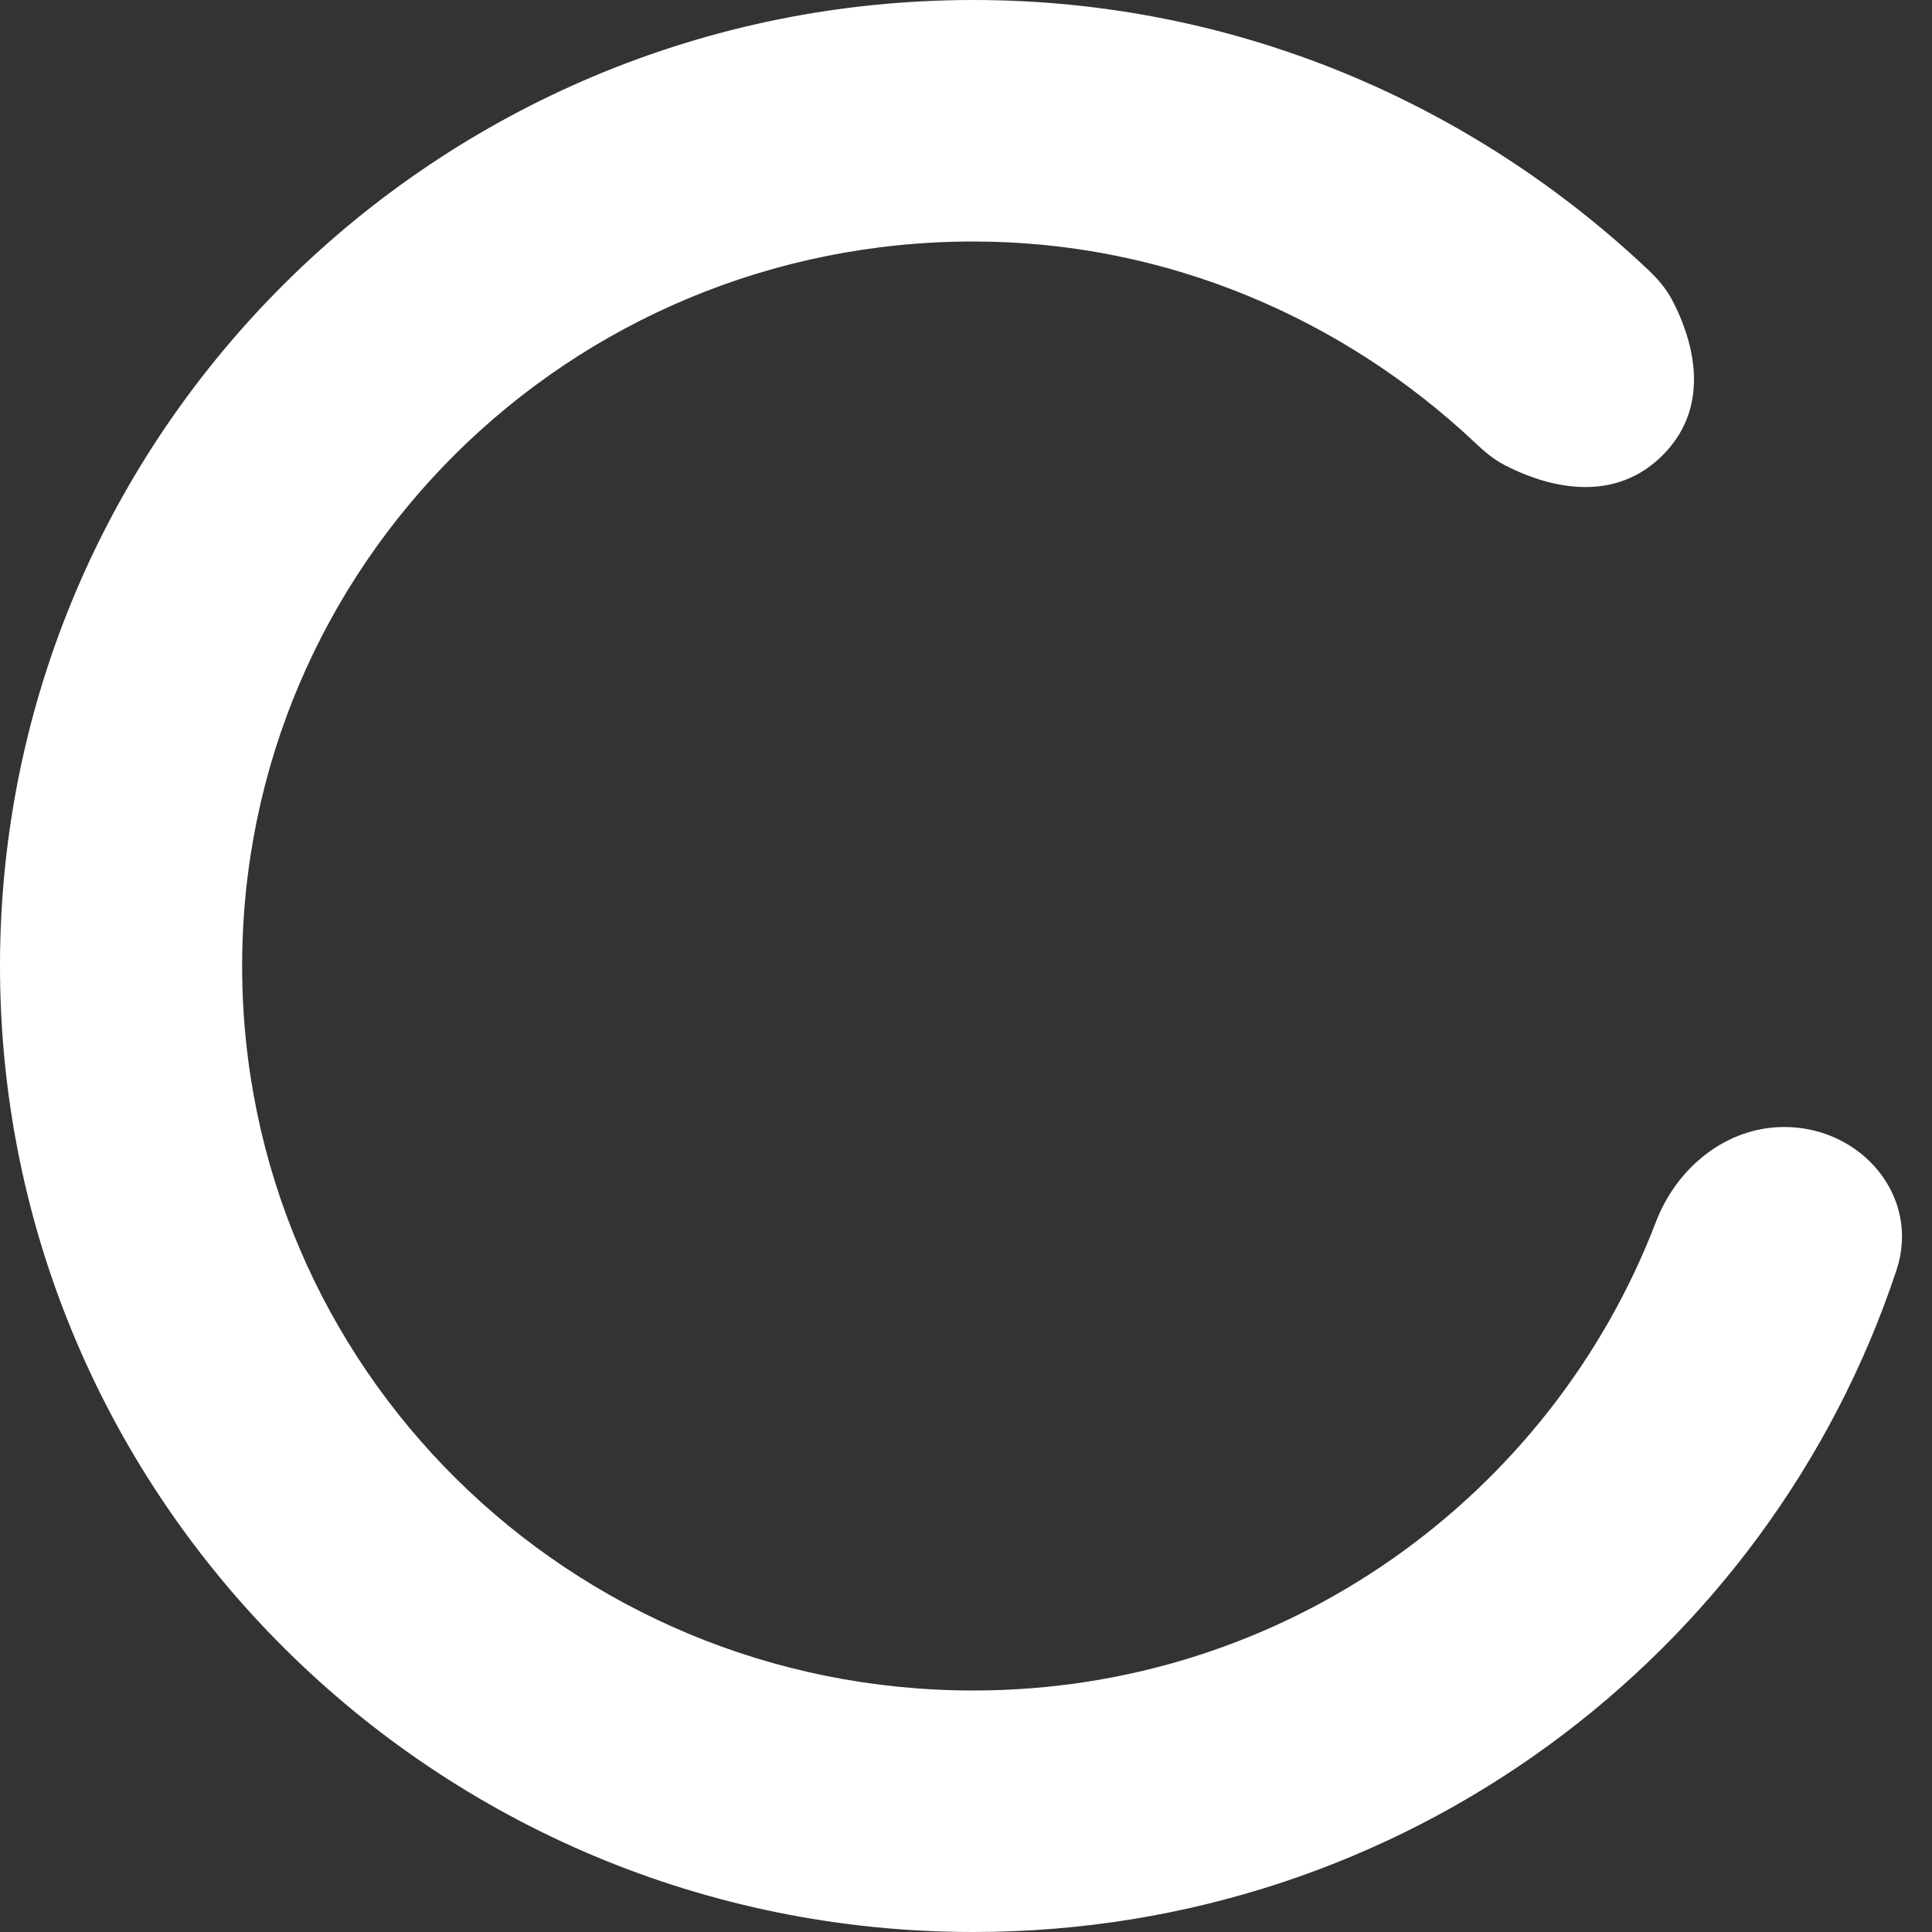 <svg width="18" height="18" viewBox="0 0 18 18" fill="none" xmlns="http://www.w3.org/2000/svg">
<rect x="0" y="0" width="18" height="18" fill="#333333" stroke="none"/>
<path d="M9.068 15.75C5.299 15.75 2.256 12.735 2.256 9C2.256 5.265 5.299 2.25 9.068 2.25C10.881 2.25 12.525 2.978 13.74 4.122C13.825 4.203 13.915 4.28 14.02 4.334C14.316 4.488 14.984 4.743 15.487 4.245C15.986 3.75 15.736 3.093 15.58 2.797C15.523 2.689 15.444 2.597 15.356 2.514C13.718 0.967 11.515 0 9.068 0C4.057 0 0 4.035 0 9C0 13.965 4.057 18 9.068 18C13.082 18 16.48 15.418 17.669 11.834C17.896 11.151 17.344 10.5 16.624 10.5C16.082 10.5 15.622 10.878 15.428 11.384C14.453 13.931 11.981 15.75 9.068 15.75Z" fill="white"/>
</svg>

